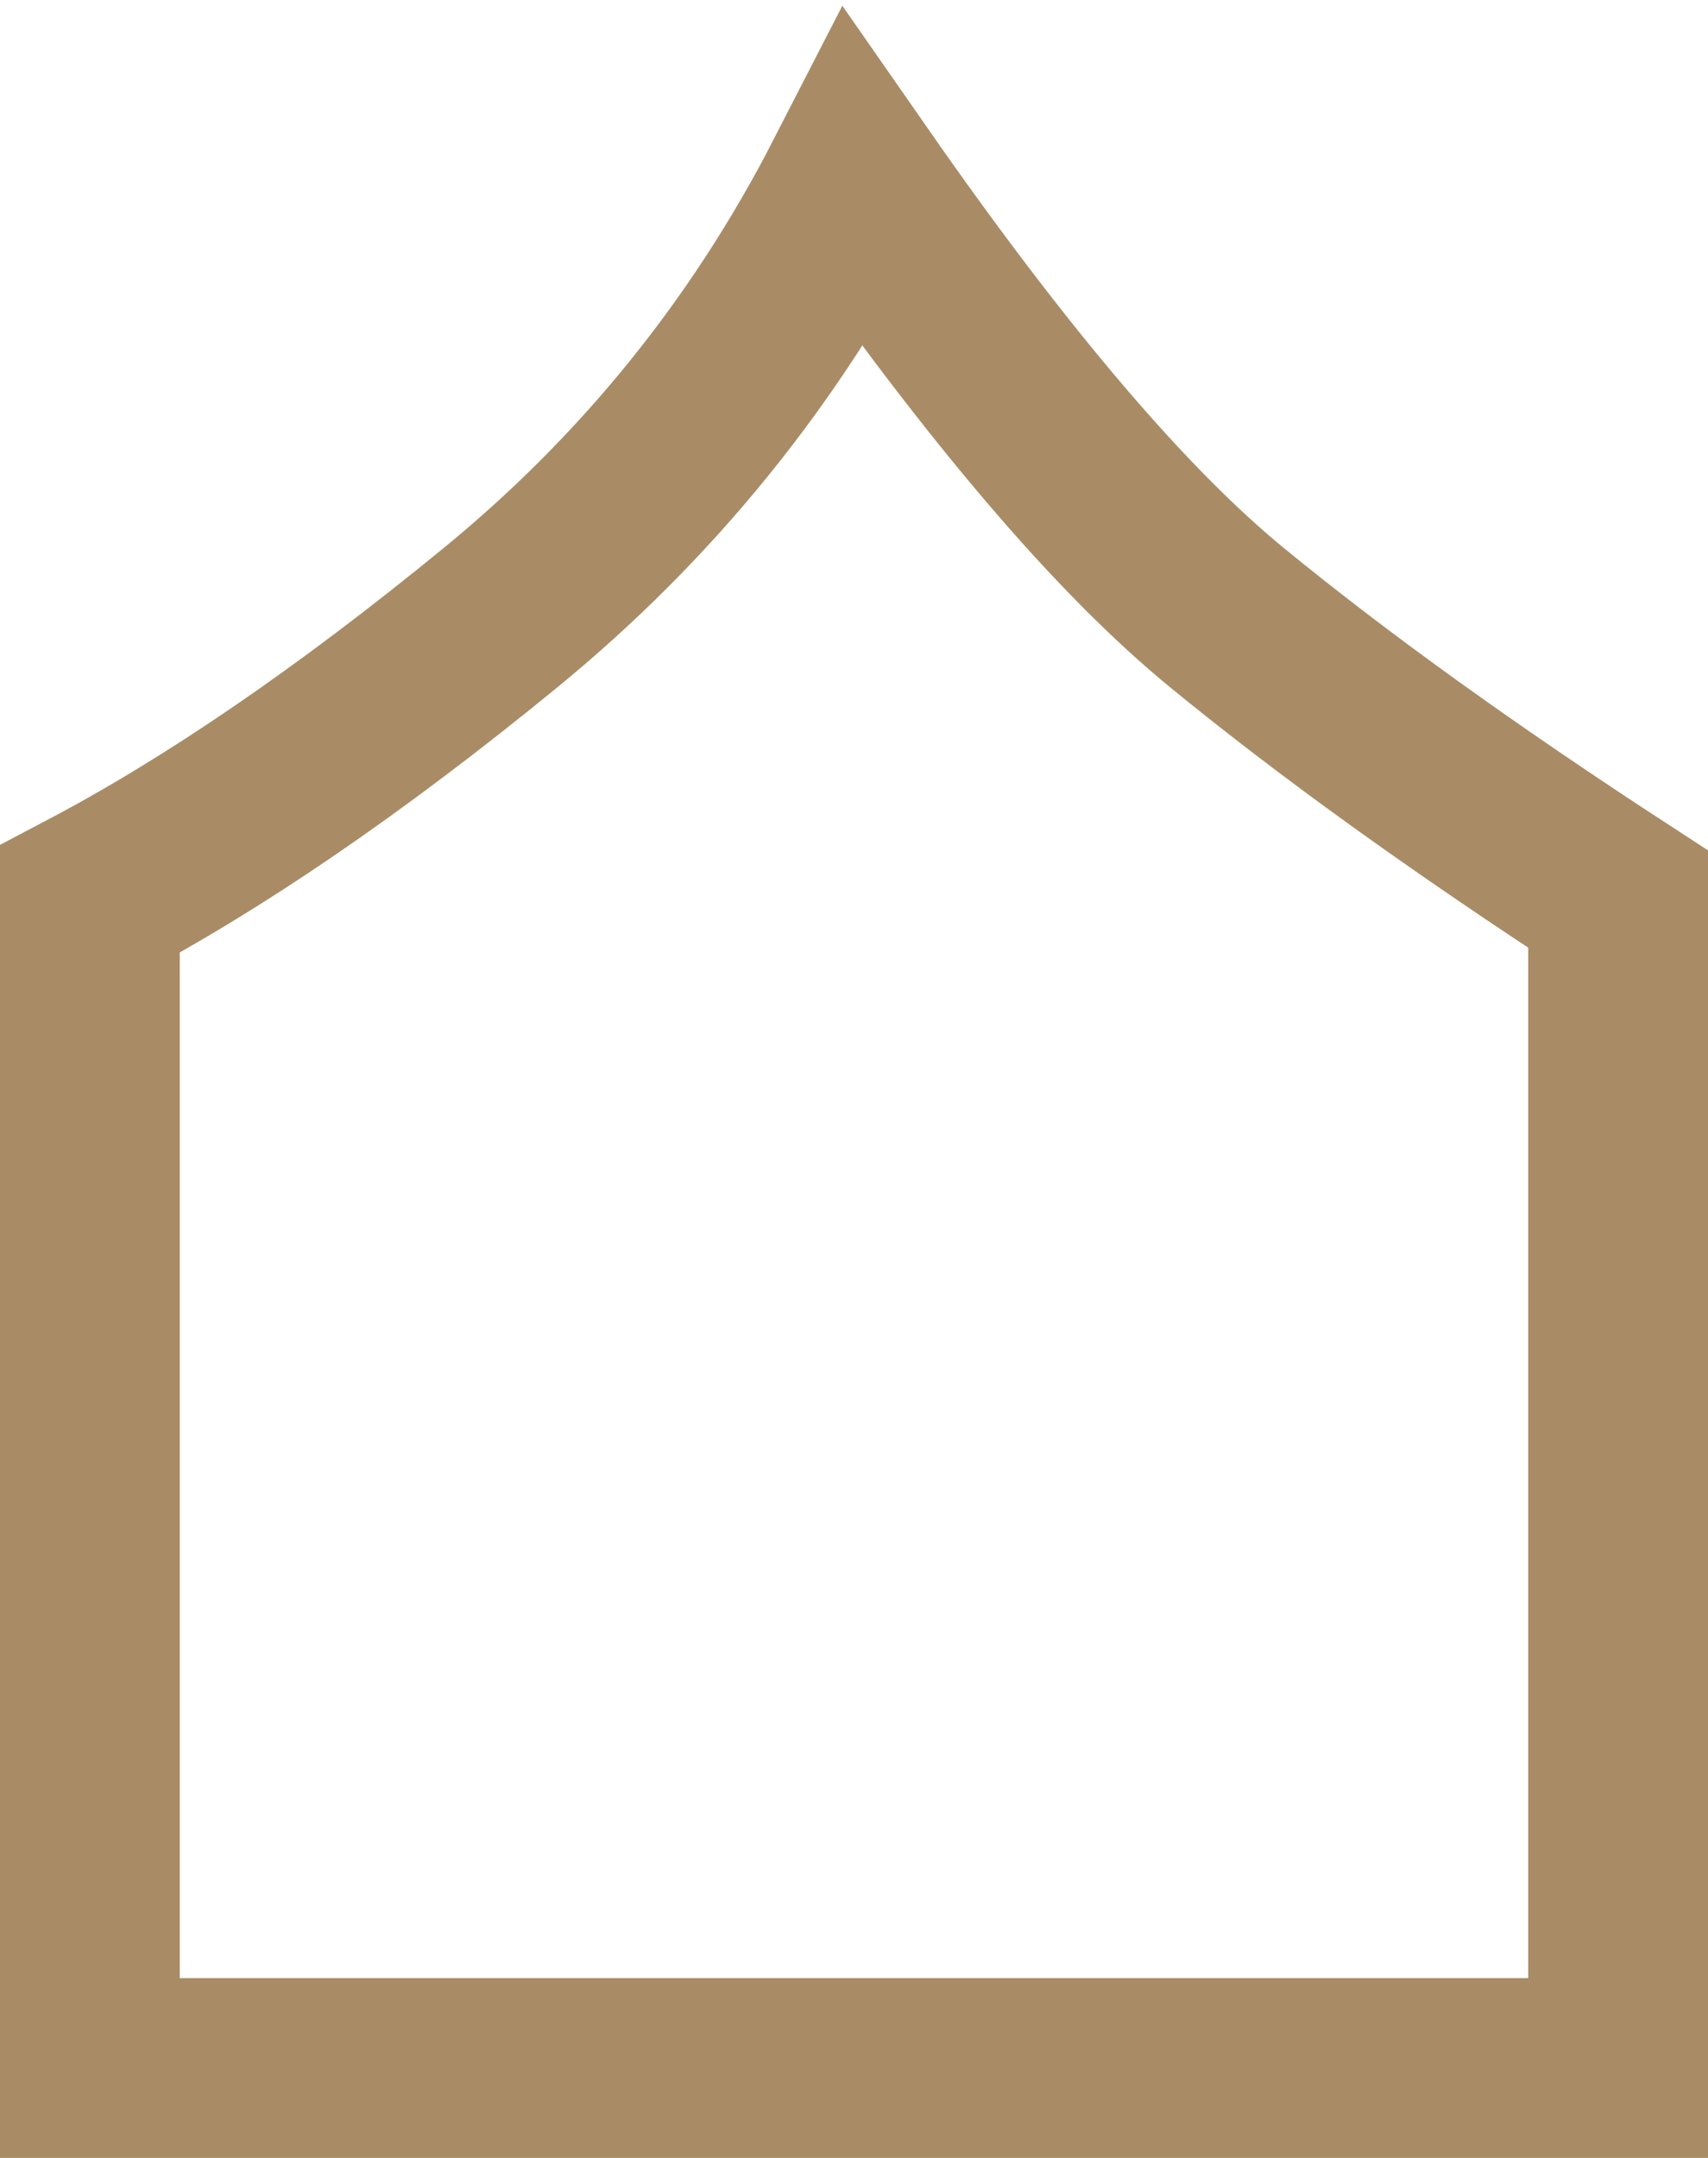 <svg xmlns="http://www.w3.org/2000/svg" width="19" height="24" viewBox="0 0 19 24">
    <path fill="none" fill-rule="evenodd" stroke="#A98C66" stroke-width="2" d="M5.555 6.88C7.207 5.53 8.522 3.904 9.5 2c1.594 2.289 2.981 3.916 4.162 4.88C14.843 7.847 16.29 8.887 18 10v13H1V10c1.384-.729 2.903-1.768 4.555-3.12z"/>
</svg>
